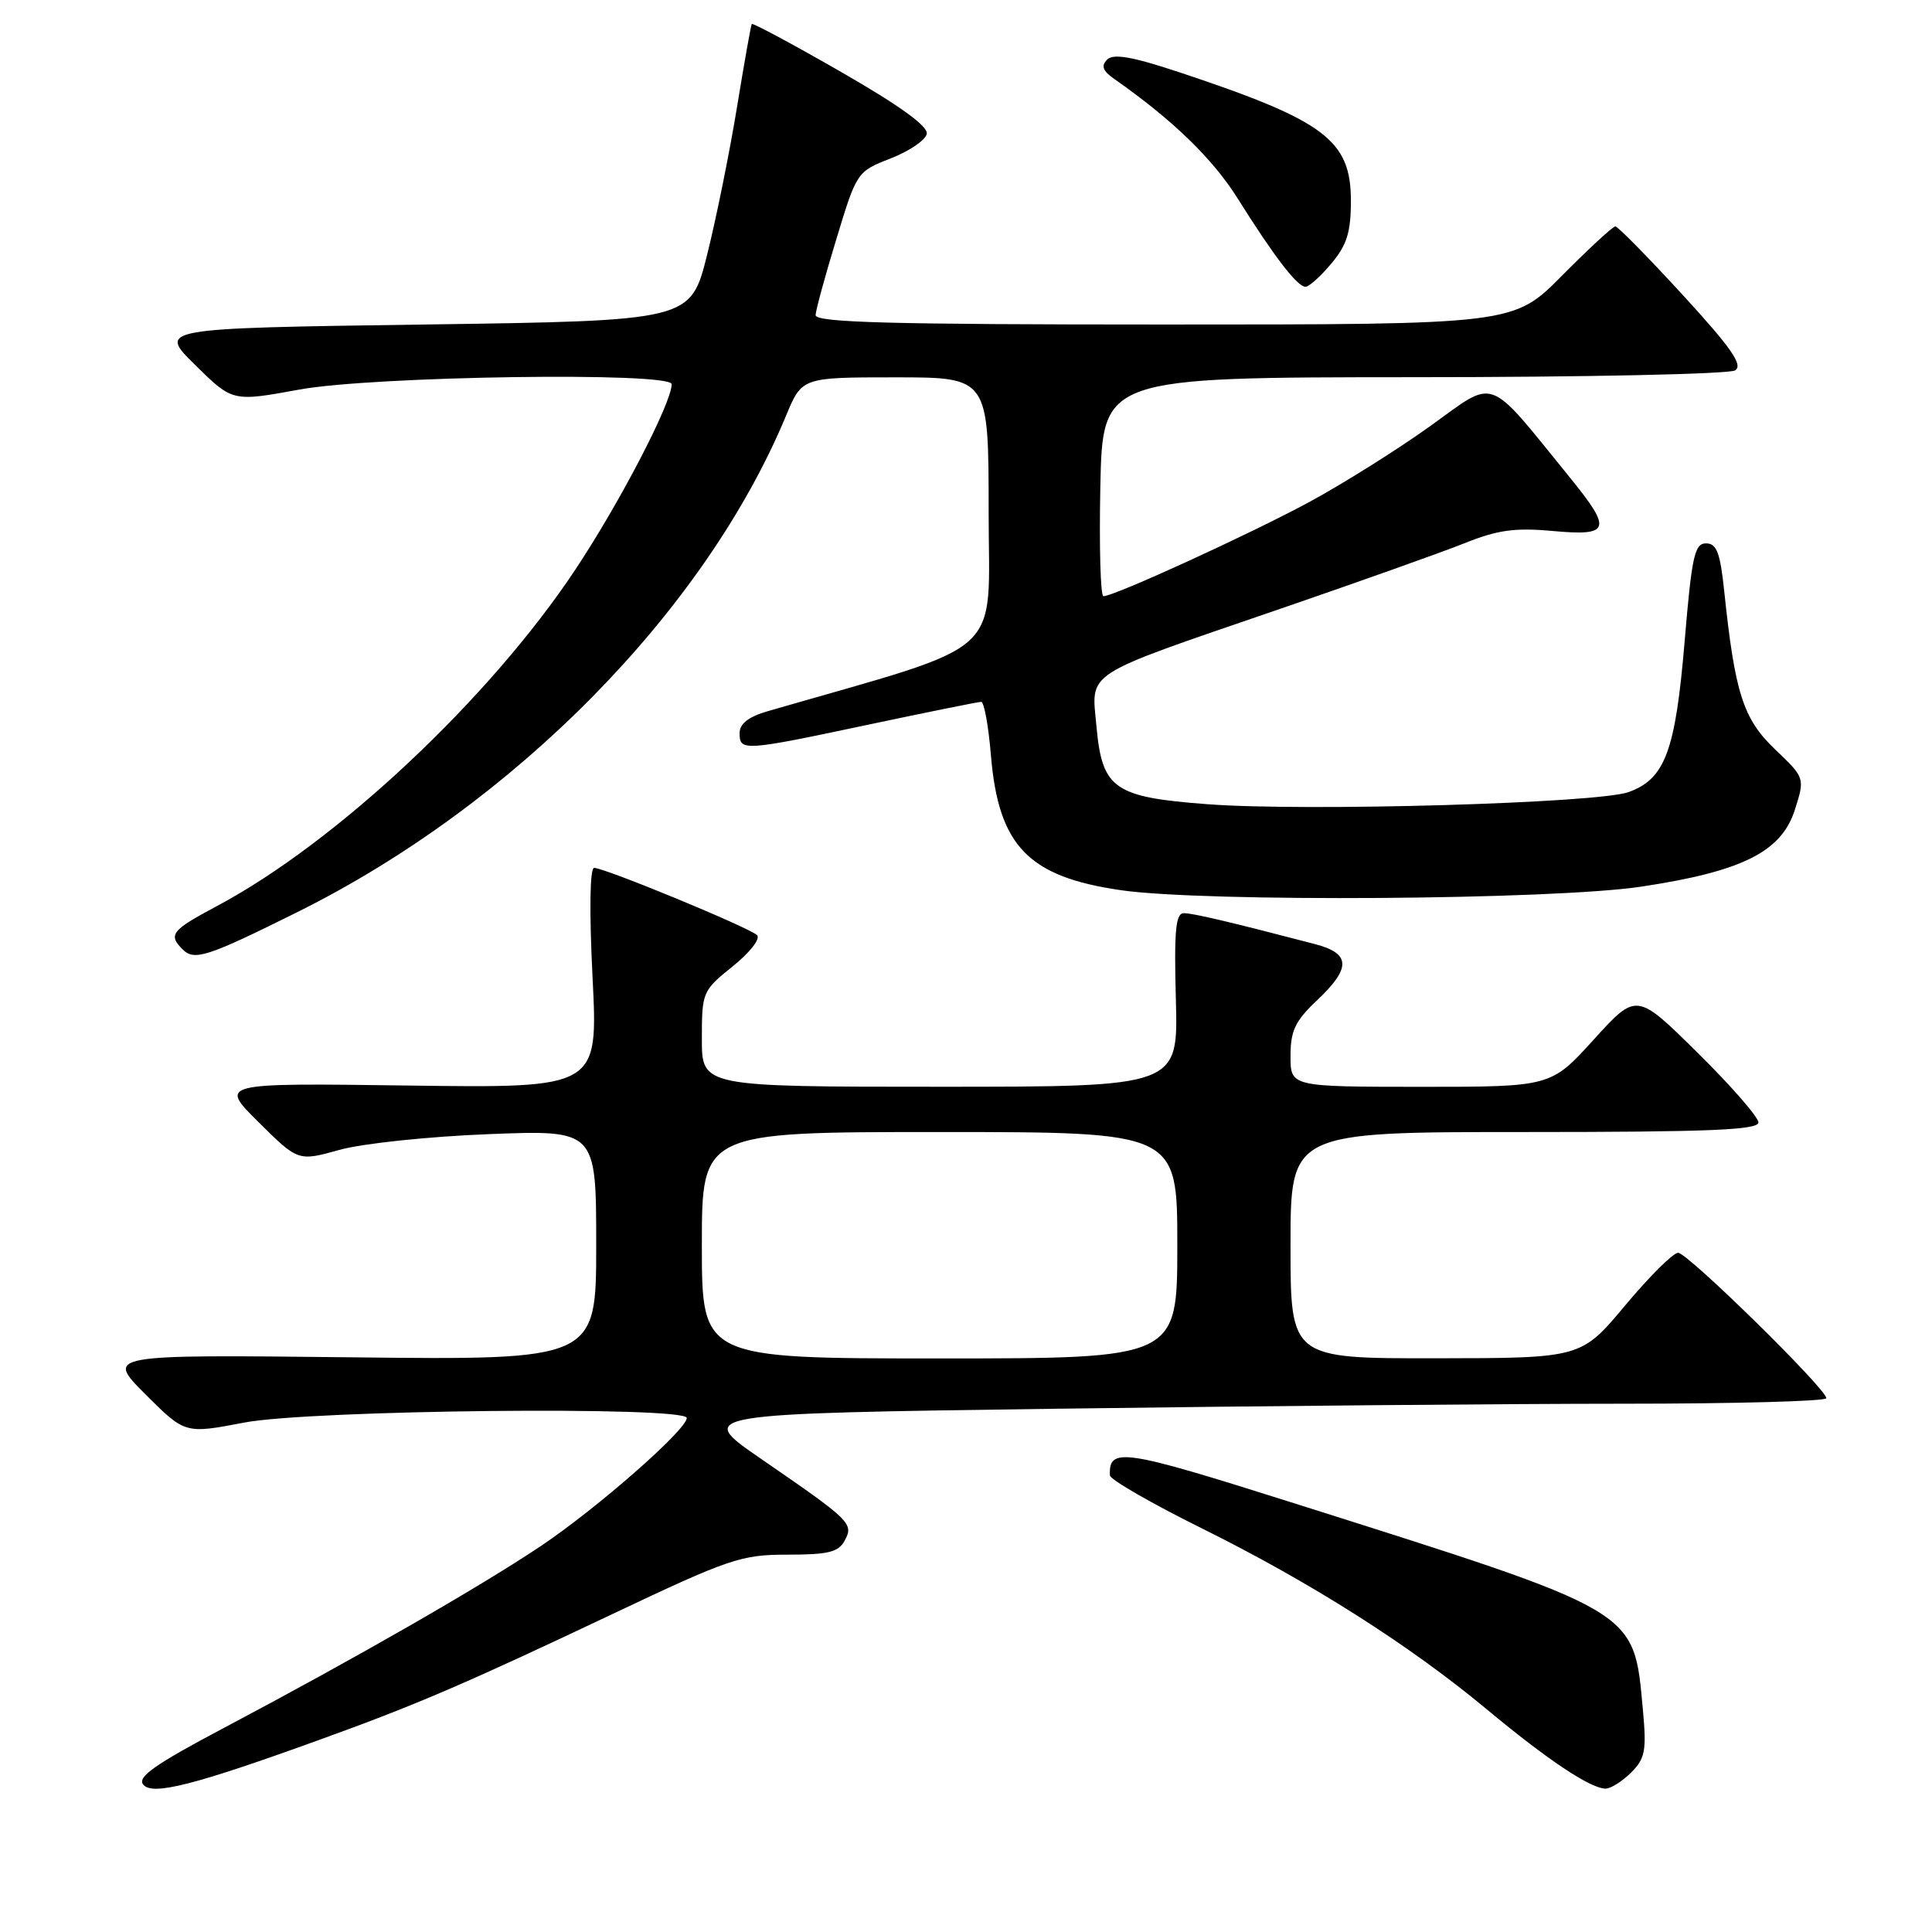 <?xml version="1.0" encoding="UTF-8" standalone="no"?>
<!DOCTYPE svg PUBLIC "-//W3C//DTD SVG 1.1//EN" "http://www.w3.org/Graphics/SVG/1.1/DTD/svg11.dtd" >
<svg xmlns="http://www.w3.org/2000/svg" xmlns:xlink="http://www.w3.org/1999/xlink" version="1.1" viewBox="0 0 256 256">
 <g >
 <path fill="currentColor"
d=" M 42.48 230.48 C 55.23 225.87 61.66 223.10 81.09 213.90 C 96.66 206.52 98.20 206.00 104.35 206.00 C 109.76 206.00 111.11 205.67 111.93 204.13 C 113.14 201.87 112.77 201.51 100.82 193.29 C 92.15 187.32 92.15 187.32 140.24 186.66 C 166.69 186.30 200.40 186.00 215.16 186.00 C 229.92 186.00 242.00 185.67 242.00 185.27 C 242.00 184.04 223.62 166.00 222.36 166.00 C 221.71 166.00 218.55 169.14 215.34 172.98 C 209.50 179.96 209.50 179.96 190.25 179.98 C 171.00 180.00 171.00 180.00 171.00 165.00 C 171.00 150.00 171.00 150.00 202.00 150.00 C 226.44 150.00 233.00 149.73 233.00 148.73 C 233.00 148.03 229.37 143.86 224.92 139.48 C 216.85 131.50 216.85 131.50 211.17 137.76 C 205.50 144.01 205.50 144.01 188.25 144.01 C 171.00 144.00 171.00 144.00 171.00 139.93 C 171.00 136.58 171.61 135.29 174.50 132.56 C 179.06 128.26 178.99 126.34 174.25 125.10 C 162.88 122.13 158.07 121.00 156.86 121.00 C 155.78 121.00 155.56 123.33 155.81 132.50 C 156.12 144.00 156.12 144.00 124.56 144.00 C 93.00 144.00 93.00 144.00 93.00 137.67 C 93.00 131.46 93.08 131.27 97.08 128.05 C 99.37 126.22 100.79 124.39 100.31 123.91 C 99.32 122.92 80.14 115.00 78.73 115.00 C 78.16 115.00 78.07 120.65 78.52 129.59 C 79.25 144.18 79.25 144.18 54.14 143.84 C 29.02 143.50 29.02 143.50 34.26 148.69 C 39.50 153.89 39.50 153.89 45.00 152.36 C 48.05 151.51 56.84 150.59 64.75 150.28 C 79.00 149.72 79.00 149.72 79.00 164.97 C 79.00 180.22 79.00 180.22 46.50 179.85 C 14.01 179.49 14.01 179.49 19.26 184.74 C 24.52 190.00 24.52 190.00 32.35 188.50 C 41.15 186.81 91.00 186.30 91.00 187.89 C 91.00 189.44 79.12 199.86 71.66 204.86 C 63.55 210.29 47.11 219.73 29.70 228.94 C 20.48 233.82 18.14 235.47 18.99 236.48 C 20.21 237.95 25.75 236.54 42.48 230.48 Z  M 216.13 234.87 C 218.00 233.00 218.19 231.98 217.69 226.53 C 216.44 213.15 217.44 213.74 171.07 199.06 C 148.76 192.00 146.91 191.72 147.07 195.50 C 147.10 196.05 152.56 199.20 159.22 202.50 C 173.70 209.68 186.80 218.00 197.00 226.49 C 205.05 233.19 210.74 236.99 212.75 237.00 C 213.44 237.00 214.96 236.04 216.13 234.87 Z  M 39.38 120.87 C 68.15 106.58 93.42 80.91 104.16 55.07 C 106.27 50.00 106.27 50.00 118.63 50.00 C 131.00 50.00 131.00 50.00 131.00 67.86 C 131.00 87.47 133.78 84.97 101.75 94.23 C 99.17 94.98 98.00 95.89 98.00 97.16 C 98.00 99.56 98.53 99.53 115.16 96.00 C 122.95 94.35 129.63 93.00 130.01 93.00 C 130.40 93.00 130.98 96.18 131.30 100.07 C 132.31 112.11 136.24 116.18 148.55 117.96 C 159.68 119.56 205.79 119.25 217.50 117.48 C 230.86 115.47 236.07 112.86 237.83 107.29 C 239.17 103.08 239.17 103.08 235.20 99.29 C 230.97 95.25 229.88 91.83 228.46 78.25 C 227.93 73.22 227.46 72.00 226.06 72.00 C 224.54 72.00 224.17 73.70 223.23 84.90 C 222.01 99.53 220.64 103.22 215.78 104.96 C 211.68 106.43 172.98 107.55 159.97 106.56 C 147.61 105.63 146.04 104.53 145.29 96.28 C 144.62 88.83 143.17 89.76 169.50 80.72 C 179.95 77.13 190.97 73.21 194.00 72.00 C 198.43 70.22 200.72 69.90 205.75 70.36 C 213.37 71.05 213.65 70.21 208.07 63.34 C 196.87 49.55 198.36 50.11 189.58 56.41 C 185.27 59.51 178.08 64.02 173.62 66.45 C 165.80 70.69 147.66 79.00 146.21 79.00 C 145.82 79.00 145.64 72.48 145.80 64.50 C 146.10 50.00 146.10 50.00 187.30 49.98 C 209.96 49.98 229.13 49.57 229.91 49.08 C 231.00 48.39 229.45 46.15 222.98 39.09 C 218.39 34.09 214.37 30.00 214.04 30.00 C 213.71 30.00 210.54 32.93 207.00 36.50 C 200.56 43.00 200.56 43.00 154.28 43.00 C 117.89 43.00 108.01 42.73 108.07 41.75 C 108.10 41.06 109.35 36.50 110.84 31.62 C 113.52 22.79 113.56 22.73 118.02 20.99 C 120.48 20.03 122.64 18.57 122.80 17.74 C 123.00 16.73 119.24 14.01 111.46 9.54 C 105.05 5.86 99.72 3.00 99.61 3.18 C 99.50 3.35 98.61 8.36 97.64 14.29 C 96.67 20.22 94.89 29.00 93.69 33.79 C 91.50 42.50 91.50 42.50 56.21 43.00 C 20.92 43.50 20.92 43.50 25.87 48.37 C 30.81 53.24 30.81 53.24 39.66 51.62 C 49.43 49.83 89.00 49.25 89.00 50.91 C 89.00 53.38 82.13 66.61 76.22 75.50 C 64.87 92.58 44.62 111.59 28.78 120.04 C 22.71 123.27 22.25 123.85 24.20 125.80 C 25.75 127.35 27.43 126.81 39.38 120.87 Z  M 176.41 34.92 C 178.47 32.47 179.00 30.78 179.00 26.61 C 179.00 18.55 175.56 15.98 156.16 9.54 C 150.00 7.50 147.53 7.07 146.70 7.90 C 145.87 8.73 146.12 9.39 147.63 10.45 C 155.42 15.91 160.67 21.00 164.02 26.33 C 168.82 33.99 171.90 38.00 172.99 38.00 C 173.45 38.00 174.99 36.62 176.41 34.92 Z  M 93.00 165.00 C 93.00 150.00 93.00 150.00 124.50 150.00 C 156.00 150.00 156.00 150.00 156.00 165.00 C 156.00 180.00 156.00 180.00 124.50 180.00 C 93.00 180.00 93.00 180.00 93.00 165.00 Z "/>
</g>
</svg>